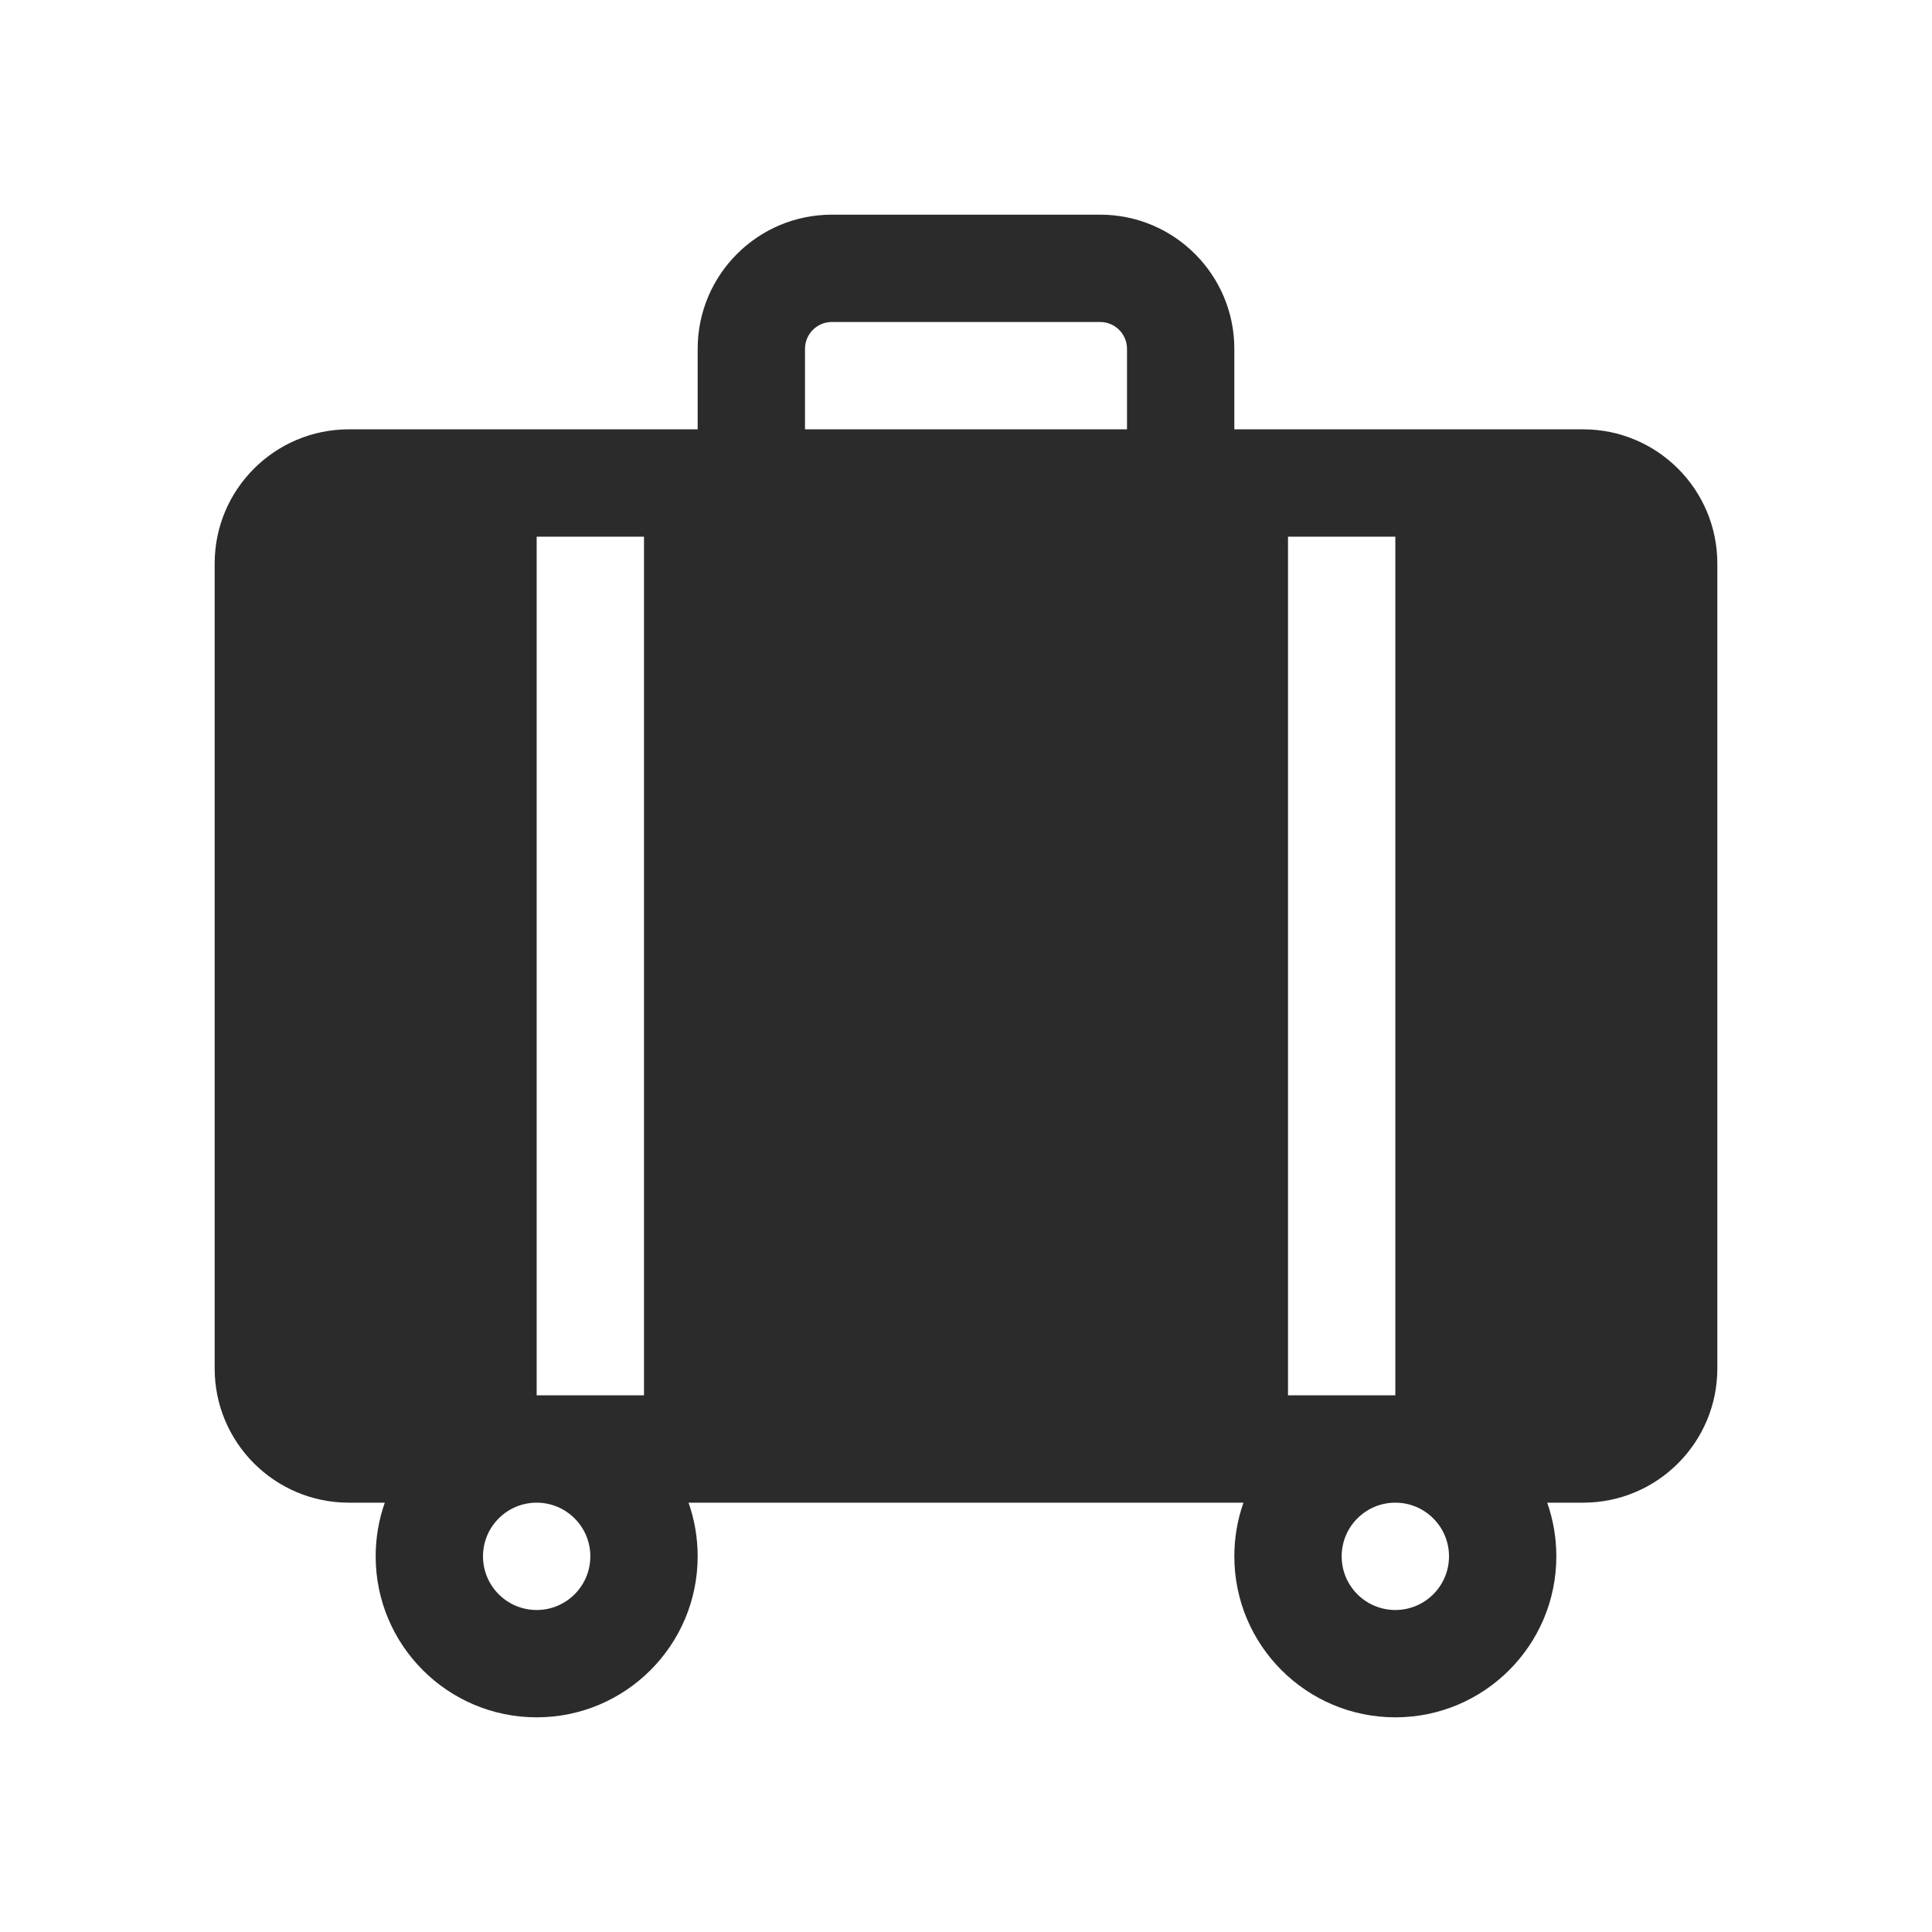 <svg width="18" height="18" viewBox="0 0 18 18" fill="none" xmlns="http://www.w3.org/2000/svg">
<path fill-rule="evenodd" clip-rule="evenodd" d="M7.75 2C7.06 2 6.5 2.56 6.5 3.25V4H3.25C2.56 4 2 4.56 2 5.25V12.75C2 13.44 2.56 14 3.25 14H3.585C3.53 14.156 3.5 14.325 3.5 14.5C3.5 15.328 4.172 16 5 16C5.828 16 6.5 15.328 6.5 14.5C6.5 14.325 6.47 14.156 6.415 14H11.585C11.53 14.156 11.5 14.325 11.5 14.5C11.5 15.328 12.172 16 13 16C13.828 16 14.5 15.328 14.5 14.5C14.5 14.325 14.47 14.156 14.415 14H14.75C15.44 14 16 13.44 16 12.75V5.25C16 4.56 15.44 4 14.75 4H11.5V3.25C11.5 2.56 10.94 2 10.25 2H7.75ZM5 13H6V5H5V13ZM5 14C4.724 14 4.5 14.224 4.5 14.5C4.5 14.776 4.724 15 5 15C5.276 15 5.5 14.776 5.5 14.5C5.5 14.224 5.276 14 5 14ZM12.5 14.5C12.5 14.224 12.724 14 13 14C13.276 14 13.5 14.224 13.5 14.5C13.5 14.776 13.276 15 13 15C12.724 15 12.5 14.776 12.5 14.5ZM13 5V13H12V5H13ZM10.5 4V3.25C10.5 3.112 10.388 3 10.25 3H7.75C7.612 3 7.5 3.112 7.5 3.25V4H10.5Z" fill="#2B2B2C"/>
</svg>
